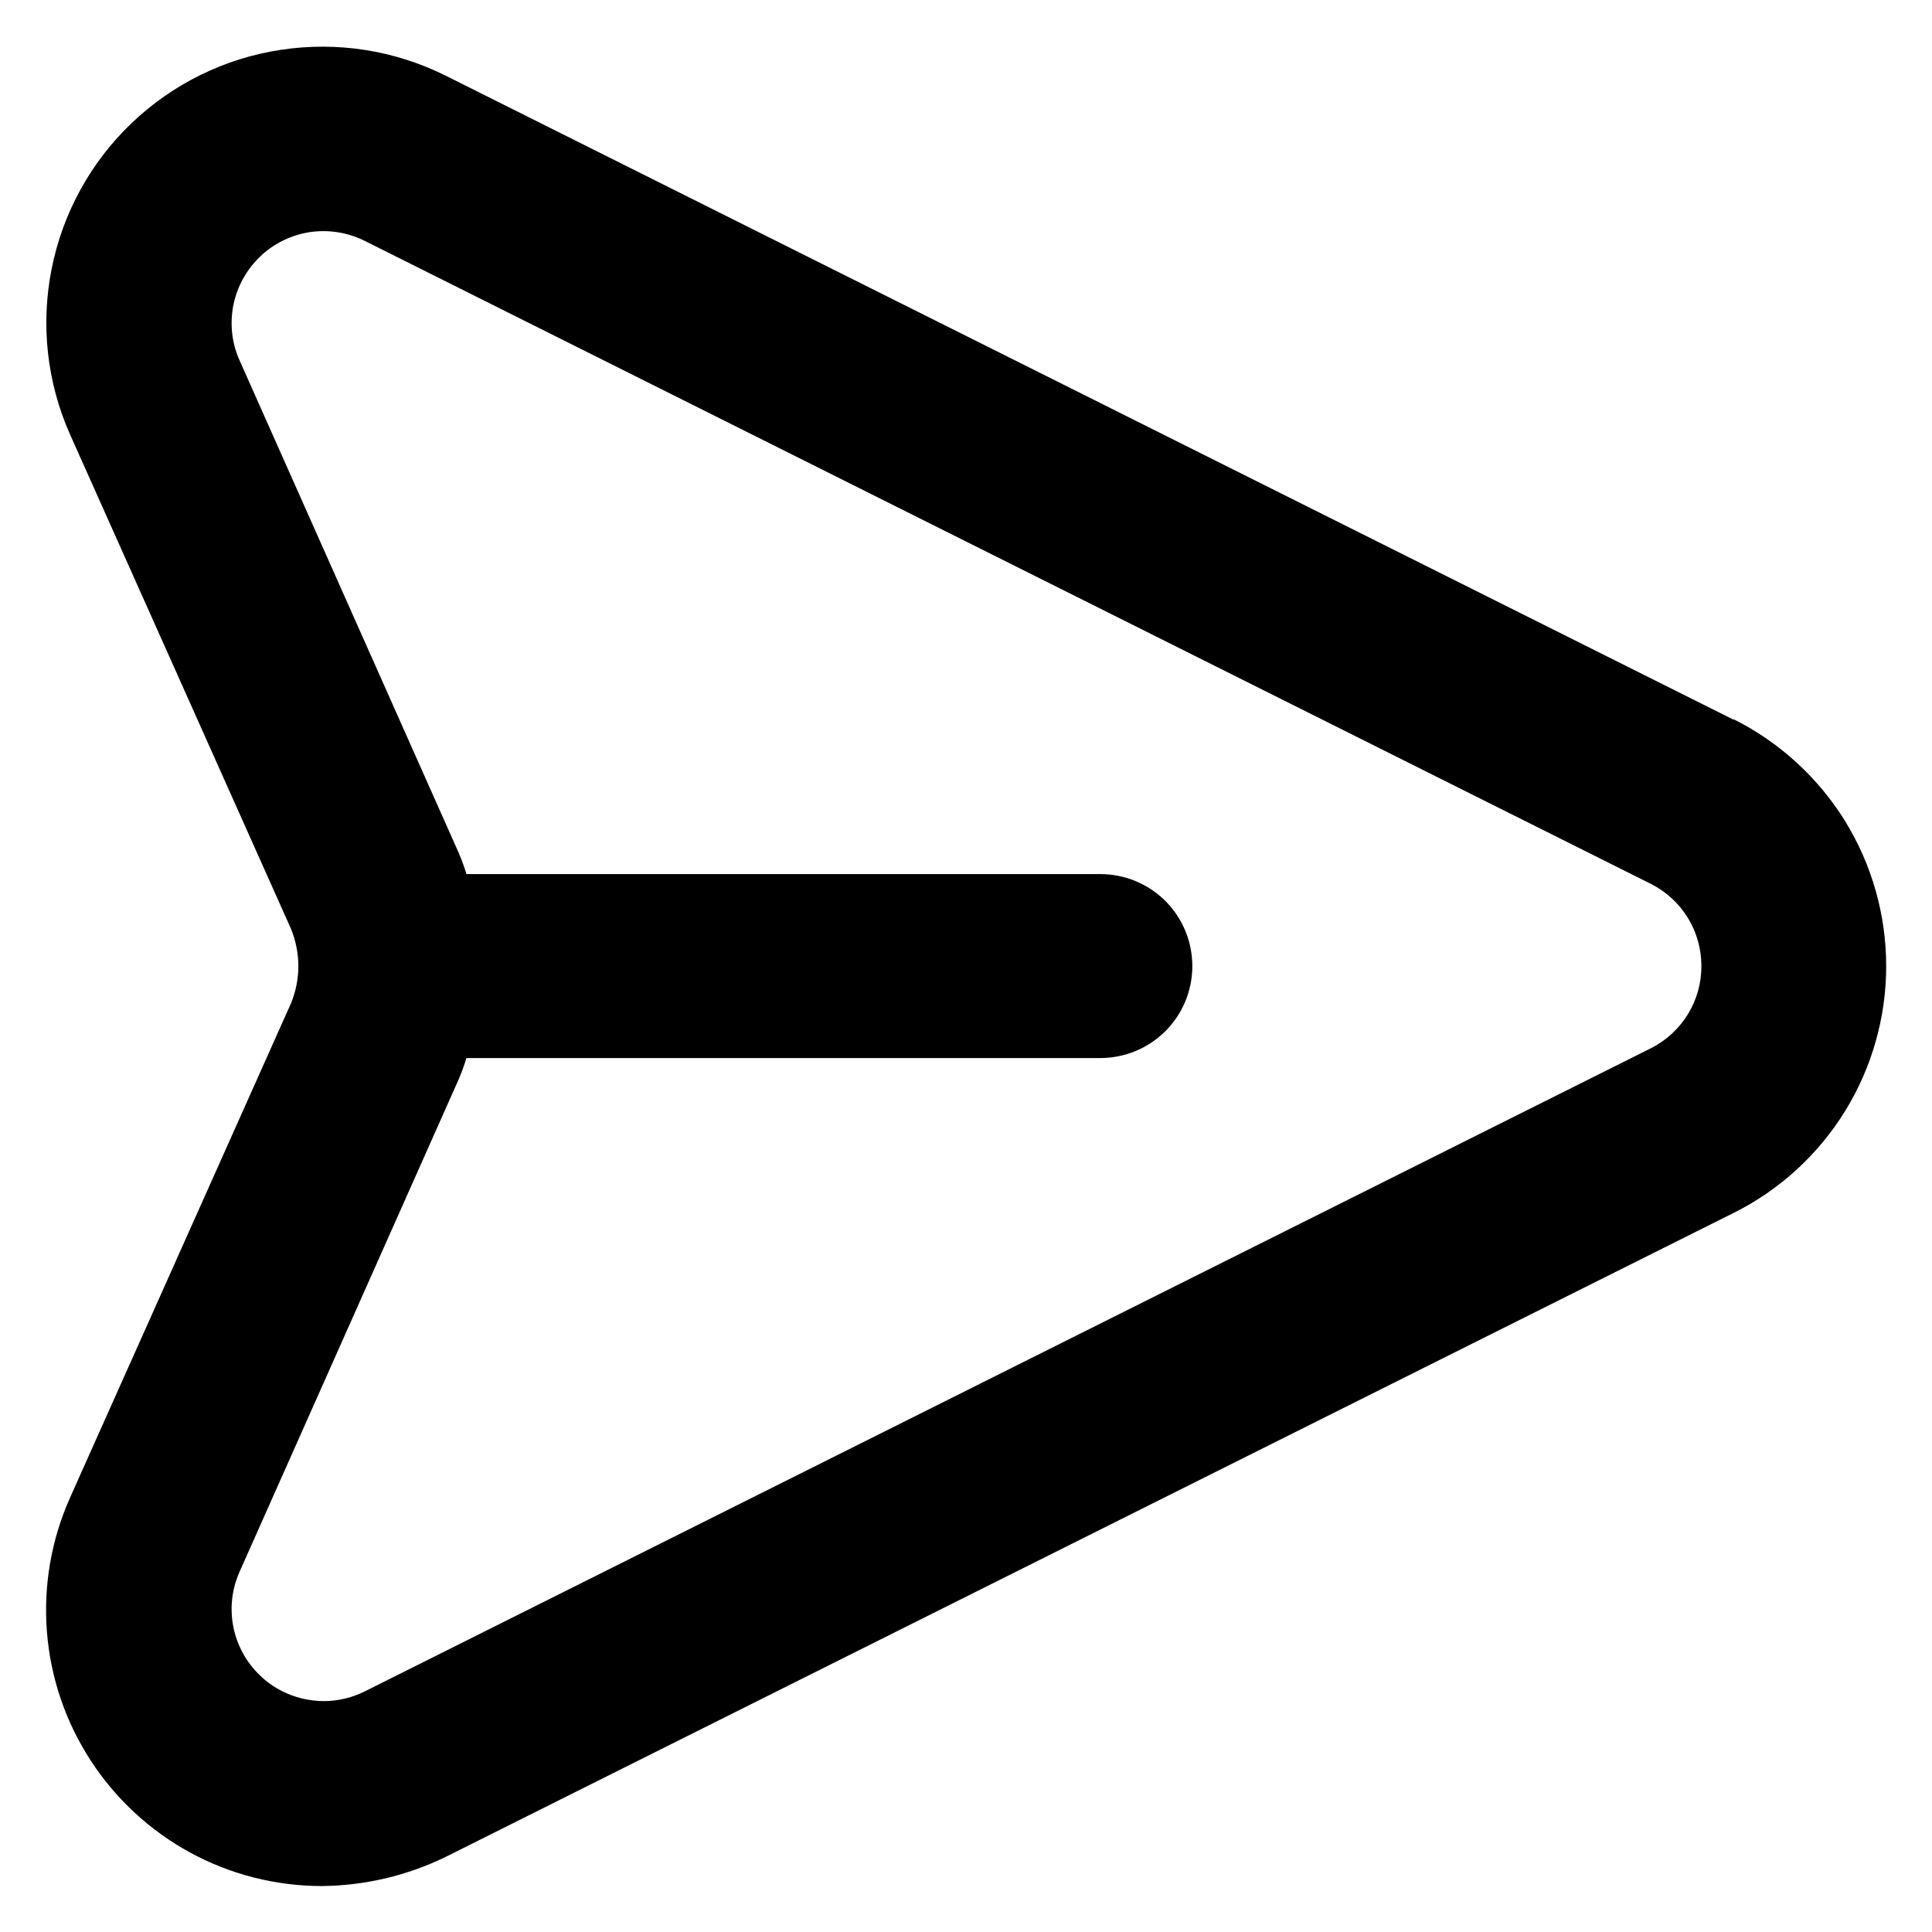 <svg width="20" height="20" viewBox="0 0 14 14" fill="none" xmlns="http://www.w3.org/2000/svg">
<path d="M12.56 5.214L3.227 0.547C2.858 0.364 2.443 0.299 2.036 0.361C1.629 0.422 1.251 0.608 0.954 0.892C0.656 1.176 0.454 1.546 0.374 1.949C0.294 2.353 0.34 2.771 0.507 3.147L2.107 6.727C2.143 6.814 2.162 6.907 2.162 7.001C2.162 7.095 2.143 7.188 2.107 7.274L0.507 10.854C0.371 11.159 0.314 11.492 0.34 11.824C0.366 12.157 0.475 12.477 0.657 12.757C0.838 13.036 1.087 13.266 1.379 13.425C1.672 13.584 2 13.667 2.333 13.667C2.646 13.664 2.953 13.591 3.233 13.454L12.567 8.787C12.898 8.621 13.176 8.366 13.371 8.05C13.565 7.735 13.668 7.371 13.668 7.001C13.668 6.63 13.565 6.267 13.371 5.951C13.176 5.636 12.898 5.381 12.567 5.214H12.56ZM11.967 7.594L2.634 12.261C2.511 12.32 2.373 12.34 2.239 12.318C2.105 12.296 1.98 12.234 1.883 12.14C1.785 12.046 1.718 11.924 1.691 11.79C1.665 11.657 1.679 11.519 1.734 11.394L3.327 7.814C3.347 7.766 3.365 7.717 3.38 7.667H7.973C8.15 7.667 8.32 7.597 8.445 7.472C8.57 7.347 8.64 7.178 8.64 7.001C8.64 6.824 8.57 6.654 8.445 6.529C8.32 6.404 8.15 6.334 7.973 6.334H3.38C3.365 6.284 3.347 6.235 3.327 6.187L1.734 2.607C1.679 2.483 1.665 2.344 1.691 2.211C1.718 2.078 1.785 1.956 1.883 1.861C1.98 1.767 2.105 1.705 2.239 1.683C2.373 1.662 2.511 1.682 2.634 1.741L11.967 6.407C12.076 6.463 12.168 6.548 12.232 6.653C12.296 6.758 12.329 6.878 12.329 7.001C12.329 7.123 12.296 7.244 12.232 7.348C12.168 7.453 12.076 7.538 11.967 7.594Z" fill="#000"/>
</svg>
